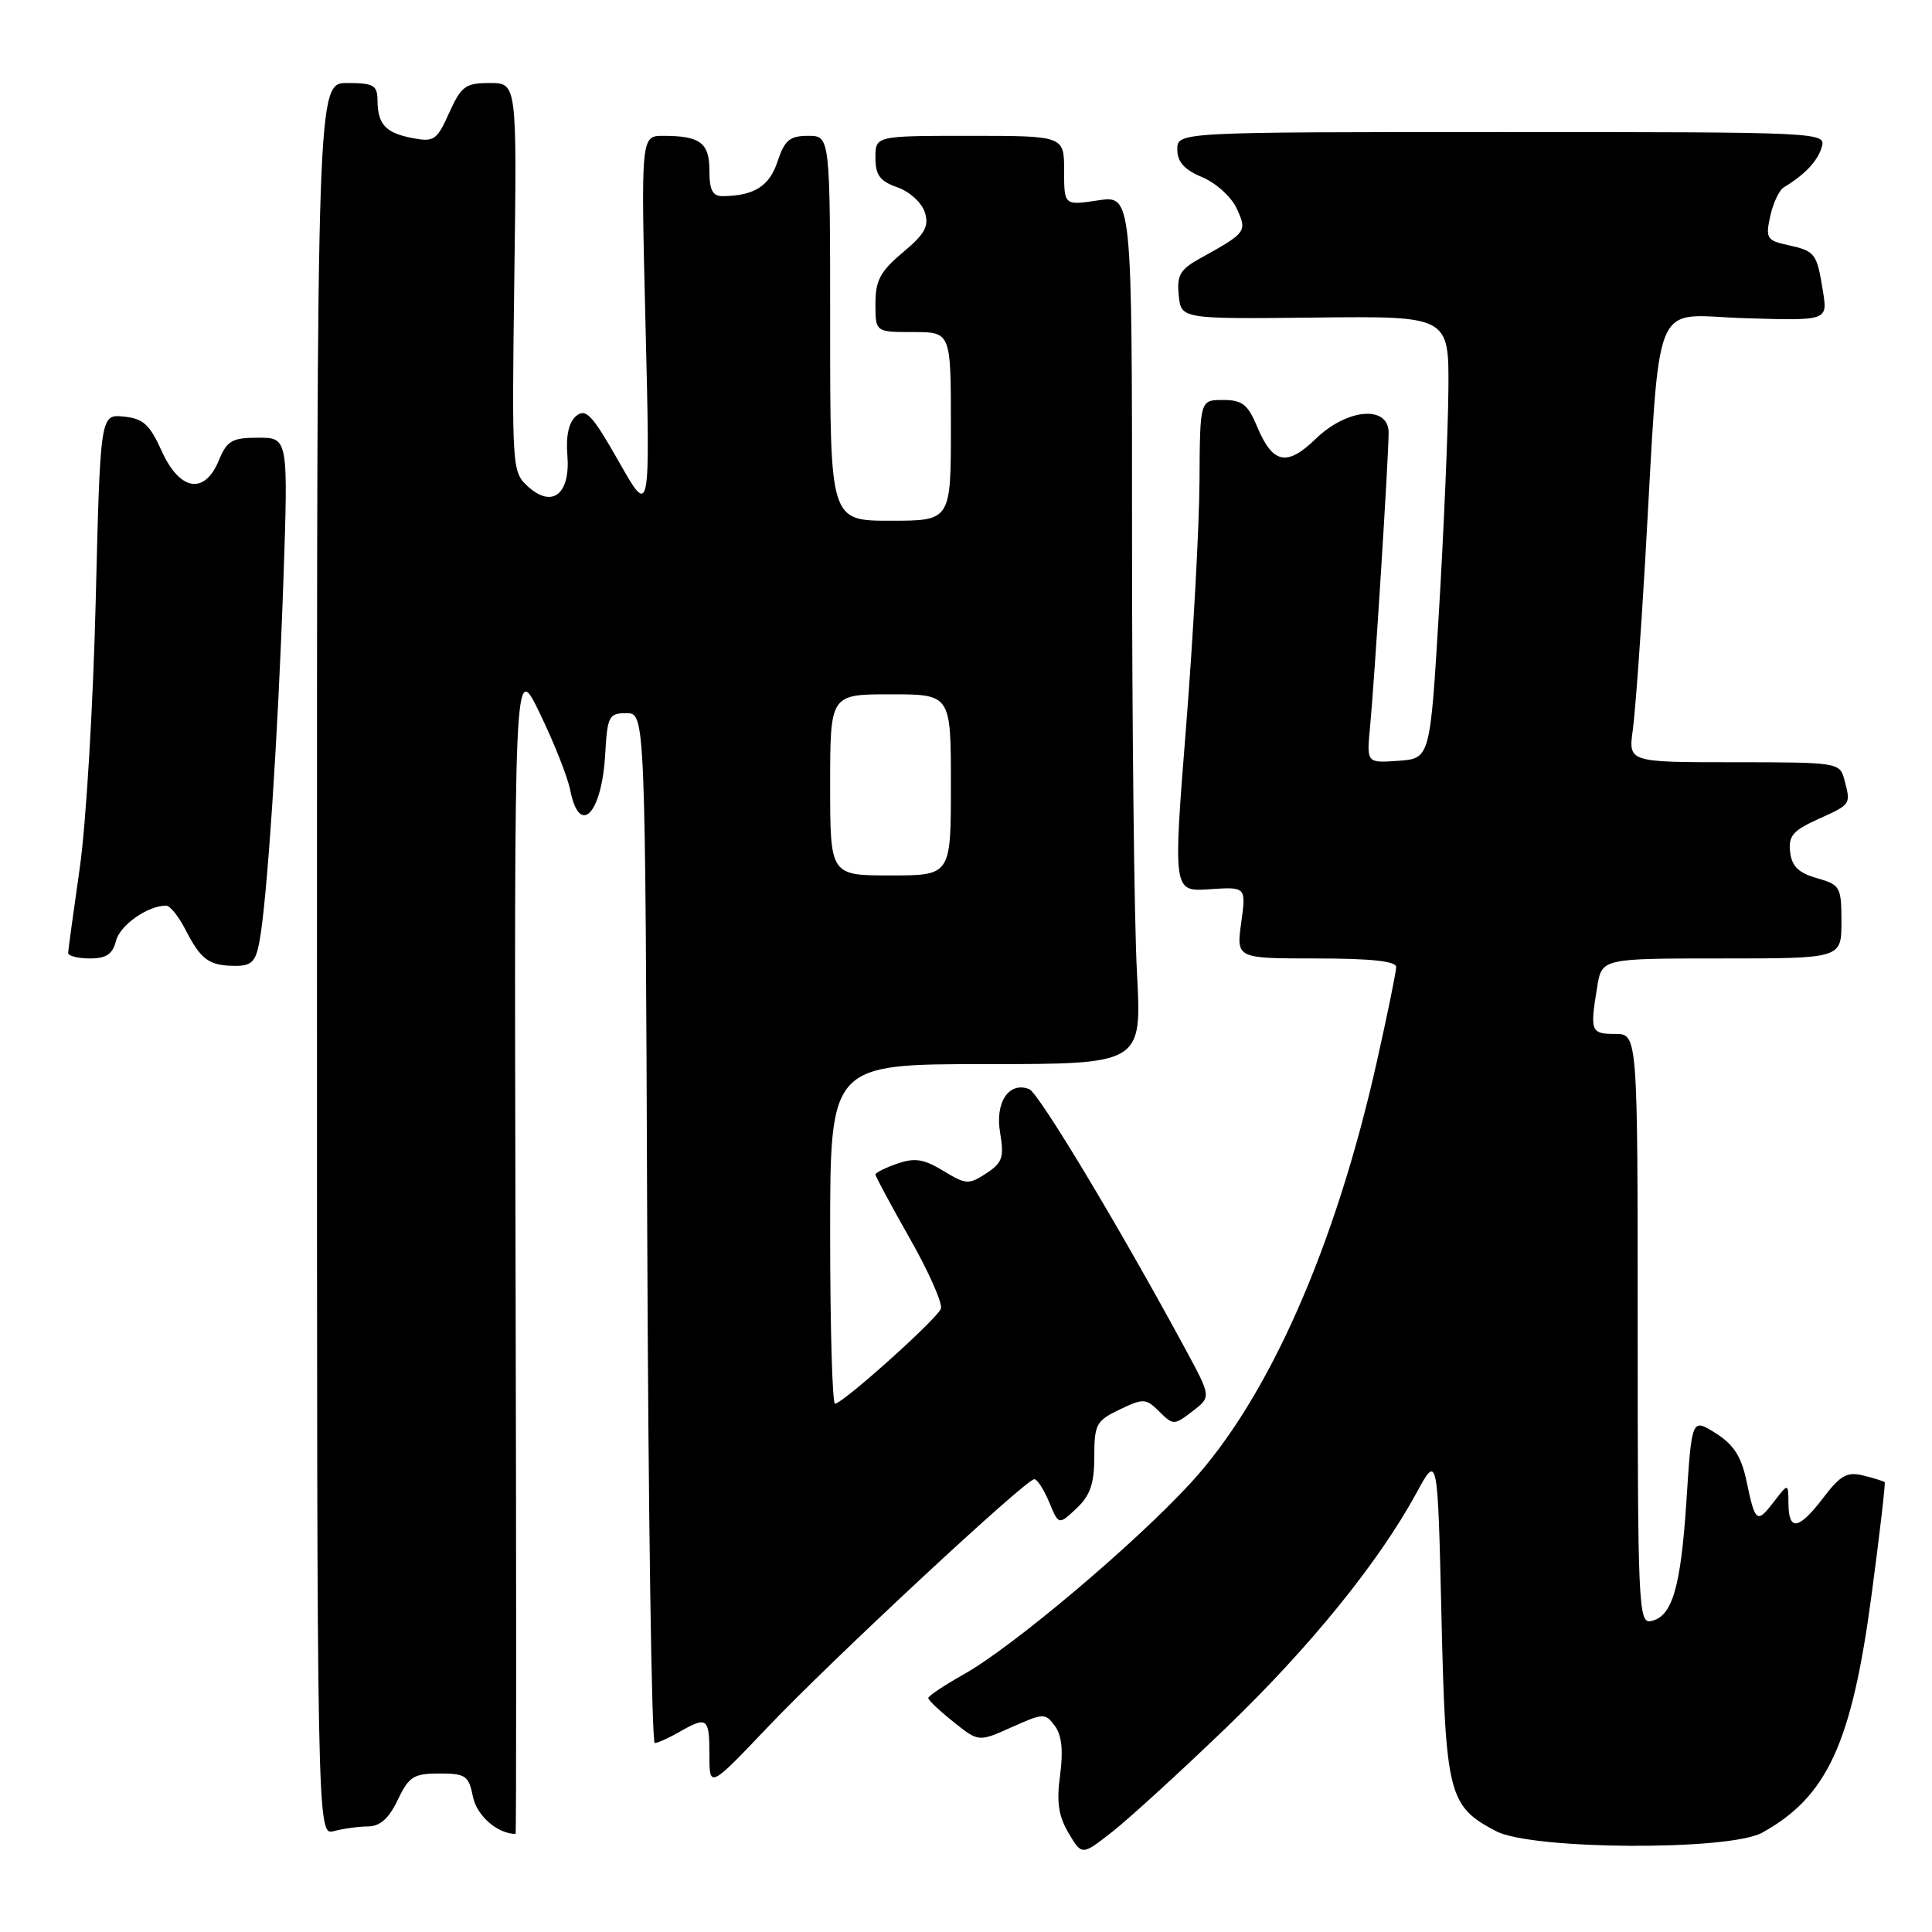 <?xml version="1.0" encoding="UTF-8" standalone="no"?>
<!DOCTYPE svg PUBLIC "-//W3C//DTD SVG 1.1//EN" "http://www.w3.org/Graphics/SVG/1.1/DTD/svg11.dtd" >
<svg xmlns="http://www.w3.org/2000/svg" xmlns:xlink="http://www.w3.org/1999/xlink" version="1.1" viewBox="0 0 256 256">
 <g >
 <path fill="currentColor"
d=" M 162.40 229.00 C 173.57 218.26 182.69 207.01 187.69 197.82 C 190.50 192.65 190.50 192.65 191.00 214.12 C 191.55 237.88 191.93 239.34 198.26 242.65 C 202.98 245.12 229.13 245.26 233.50 242.84 C 242.11 238.07 245.36 231.03 247.98 211.42 C 249.07 203.28 249.85 196.52 249.73 196.39 C 249.60 196.27 248.34 195.87 246.92 195.52 C 244.77 194.98 243.88 195.46 241.62 198.43 C 238.36 202.71 237.01 202.95 236.98 199.25 C 236.96 196.50 236.96 196.50 235.05 198.99 C 232.78 201.93 232.58 201.78 231.41 196.20 C 230.73 192.98 229.70 191.40 227.34 189.91 C 224.17 187.91 224.17 187.91 223.46 198.89 C 222.71 210.43 221.57 214.27 218.72 214.81 C 217.12 215.12 217.00 212.53 217.00 176.07 C 217.00 137.00 217.00 137.00 214.00 137.00 C 210.79 137.00 210.66 136.67 211.64 130.75 C 212.26 127.00 212.26 127.00 228.13 127.00 C 244.00 127.00 244.00 127.00 244.00 122.14 C 244.00 117.52 243.84 117.24 240.75 116.36 C 238.32 115.67 237.42 114.79 237.20 112.89 C 236.95 110.77 237.57 110.05 240.95 108.52 C 245.30 106.56 245.27 106.61 244.37 103.25 C 243.78 101.05 243.44 101.00 229.77 101.00 C 215.77 101.00 215.77 101.00 216.35 96.75 C 216.67 94.41 217.41 84.40 217.98 74.50 C 220.08 38.23 218.63 41.78 231.18 42.16 C 242.18 42.50 242.18 42.50 241.55 38.60 C 240.74 33.54 240.54 33.28 236.93 32.48 C 234.11 31.87 233.93 31.57 234.56 28.66 C 234.94 26.92 235.75 25.19 236.37 24.82 C 239.16 23.14 240.84 21.35 241.39 19.50 C 241.97 17.52 241.51 17.50 198.99 17.50 C 156.00 17.50 156.00 17.50 156.00 19.80 C 156.00 21.46 156.92 22.49 159.31 23.48 C 161.13 24.25 163.19 26.12 163.88 27.64 C 165.27 30.70 165.19 30.82 159.01 34.24 C 156.37 35.70 155.92 36.48 156.19 39.13 C 156.50 42.27 156.50 42.27 174.25 42.08 C 192.00 41.88 192.00 41.88 191.92 51.69 C 191.87 57.09 191.31 70.28 190.67 81.00 C 189.50 100.50 189.50 100.50 185.29 100.81 C 181.08 101.11 181.08 101.11 181.54 96.31 C 182.12 90.31 184.00 60.52 184.00 57.34 C 184.00 53.66 178.52 54.11 174.36 58.13 C 170.52 61.86 168.64 61.47 166.58 56.54 C 165.35 53.58 164.60 53.00 162.05 53.00 C 159.00 53.00 159.00 53.00 158.94 63.75 C 158.91 69.66 158.11 84.32 157.16 96.33 C 155.43 118.16 155.43 118.16 160.27 117.83 C 165.12 117.50 165.12 117.50 164.47 122.25 C 163.81 127.00 163.81 127.00 174.41 127.00 C 181.61 127.00 185.00 127.36 185.00 128.13 C 185.00 128.75 183.84 134.44 182.42 140.76 C 176.93 165.24 168.10 185.24 157.82 196.45 C 150.46 204.49 134.24 218.18 127.75 221.83 C 125.14 223.30 123.00 224.72 123.00 225.00 C 123.00 225.28 124.50 226.70 126.34 228.16 C 129.67 230.83 129.67 230.83 134.06 228.86 C 138.28 226.97 138.50 226.97 139.78 228.70 C 140.69 229.93 140.90 231.98 140.47 235.20 C 139.98 238.76 140.25 240.62 141.59 242.89 C 143.36 245.88 143.36 245.88 147.42 242.69 C 149.65 240.94 156.39 234.78 162.40 229.00 Z  M 48.77 242.01 C 50.36 242.00 51.52 240.97 52.70 238.50 C 54.18 235.40 54.81 235.00 58.21 235.00 C 61.70 235.00 62.11 235.28 62.67 238.08 C 63.17 240.59 65.93 243.00 68.32 243.00 C 68.42 243.00 68.42 208.01 68.31 165.25 C 68.13 87.50 68.13 87.50 71.52 94.50 C 73.39 98.35 75.22 102.96 75.57 104.75 C 76.80 110.90 79.74 107.86 80.19 99.97 C 80.48 94.88 80.68 94.50 83.00 94.50 C 85.50 94.50 85.50 94.50 85.76 162.75 C 85.90 200.29 86.35 230.98 86.76 230.96 C 87.17 230.95 88.62 230.29 90.00 229.50 C 93.71 227.38 94.00 227.59 94.00 232.49 C 94.00 236.98 94.00 236.98 101.75 228.83 C 110.30 219.84 135.94 196.00 137.05 196.00 C 137.44 196.00 138.32 197.37 139.02 199.04 C 140.28 202.09 140.28 202.09 142.64 199.87 C 144.46 198.16 145.00 196.59 145.00 193.01 C 145.00 188.73 145.26 188.25 148.36 186.77 C 151.51 185.26 151.84 185.28 153.61 187.04 C 155.46 188.87 155.56 188.87 158.00 187.01 C 160.50 185.10 160.50 185.10 157.09 178.80 C 148.42 162.76 137.63 144.79 136.37 144.31 C 133.68 143.28 131.83 146.06 132.52 150.10 C 133.07 153.36 132.82 154.07 130.68 155.48 C 128.37 156.99 127.99 156.97 124.99 155.14 C 122.40 153.57 121.21 153.38 118.89 154.19 C 117.30 154.74 116.00 155.39 116.00 155.63 C 116.00 155.87 118.06 159.70 120.57 164.13 C 123.09 168.56 124.93 172.74 124.67 173.42 C 124.14 174.80 111.65 186.00 110.64 186.00 C 110.29 186.00 110.00 175.88 110.00 163.50 C 110.00 141.00 110.00 141.00 130.65 141.00 C 151.31 141.00 151.31 141.00 150.65 128.84 C 150.29 122.16 150.00 96.25 150.00 71.28 C 150.00 25.88 150.00 25.88 145.50 26.55 C 141.00 27.23 141.00 27.23 141.00 22.61 C 141.00 18.00 141.00 18.00 128.50 18.00 C 116.00 18.00 116.00 18.00 116.00 20.90 C 116.00 23.21 116.60 24.01 118.91 24.82 C 120.51 25.38 122.14 26.86 122.54 28.12 C 123.13 29.97 122.58 30.98 119.63 33.45 C 116.64 35.96 116.00 37.16 116.00 40.25 C 116.00 44.00 116.00 44.00 121.00 44.00 C 126.00 44.00 126.00 44.00 126.00 56.50 C 126.00 69.00 126.00 69.00 118.00 69.00 C 110.00 69.00 110.00 69.00 110.00 43.50 C 110.00 18.00 110.00 18.00 107.08 18.00 C 104.64 18.00 103.97 18.57 103.03 21.39 C 101.95 24.68 99.93 25.95 95.75 25.99 C 94.42 26.00 94.00 25.18 94.00 22.61 C 94.00 18.92 92.78 18.00 87.88 18.00 C 84.92 18.00 84.92 18.00 85.54 43.25 C 86.16 68.50 86.16 68.50 82.01 61.19 C 78.49 54.98 77.63 54.06 76.36 55.11 C 75.37 55.94 74.97 57.70 75.18 60.31 C 75.60 65.47 73.19 67.39 69.96 64.47 C 67.85 62.55 67.81 62.08 68.15 36.76 C 68.50 11.00 68.50 11.00 64.90 11.00 C 61.68 11.00 61.12 11.41 59.52 14.95 C 57.88 18.60 57.50 18.85 54.62 18.29 C 51.07 17.60 50.04 16.47 50.02 13.25 C 50.00 11.29 49.48 11.00 46.00 11.00 C 42.00 11.00 42.00 11.00 42.00 127.12 C 42.00 243.23 42.00 243.23 44.25 242.63 C 45.49 242.30 47.52 242.02 48.77 242.01 Z  M 34.38 124.75 C 35.39 119.36 36.83 97.67 37.54 77.25 C 38.20 58.00 38.20 58.00 34.22 58.00 C 30.74 58.00 30.09 58.38 29.00 61.00 C 27.10 65.60 23.82 65.06 21.42 59.75 C 19.83 56.23 18.96 55.45 16.40 55.20 C 13.29 54.89 13.29 54.89 12.68 79.70 C 12.35 93.34 11.40 109.22 10.57 115.00 C 9.74 120.78 9.05 125.84 9.03 126.25 C 9.01 126.66 10.30 127.00 11.89 127.00 C 14.09 127.00 14.92 126.44 15.37 124.67 C 15.89 122.59 19.57 120.00 22.02 120.00 C 22.53 120.00 23.70 121.46 24.61 123.25 C 26.63 127.18 27.71 127.96 31.14 127.98 C 33.33 128.00 33.88 127.45 34.38 124.75 Z  M 110.00 104.00 C 110.00 92.00 110.00 92.00 118.00 92.00 C 126.00 92.00 126.00 92.00 126.00 104.00 C 126.00 116.00 126.00 116.00 118.00 116.00 C 110.00 116.00 110.00 116.00 110.00 104.00 Z "/>
</g>
</svg>